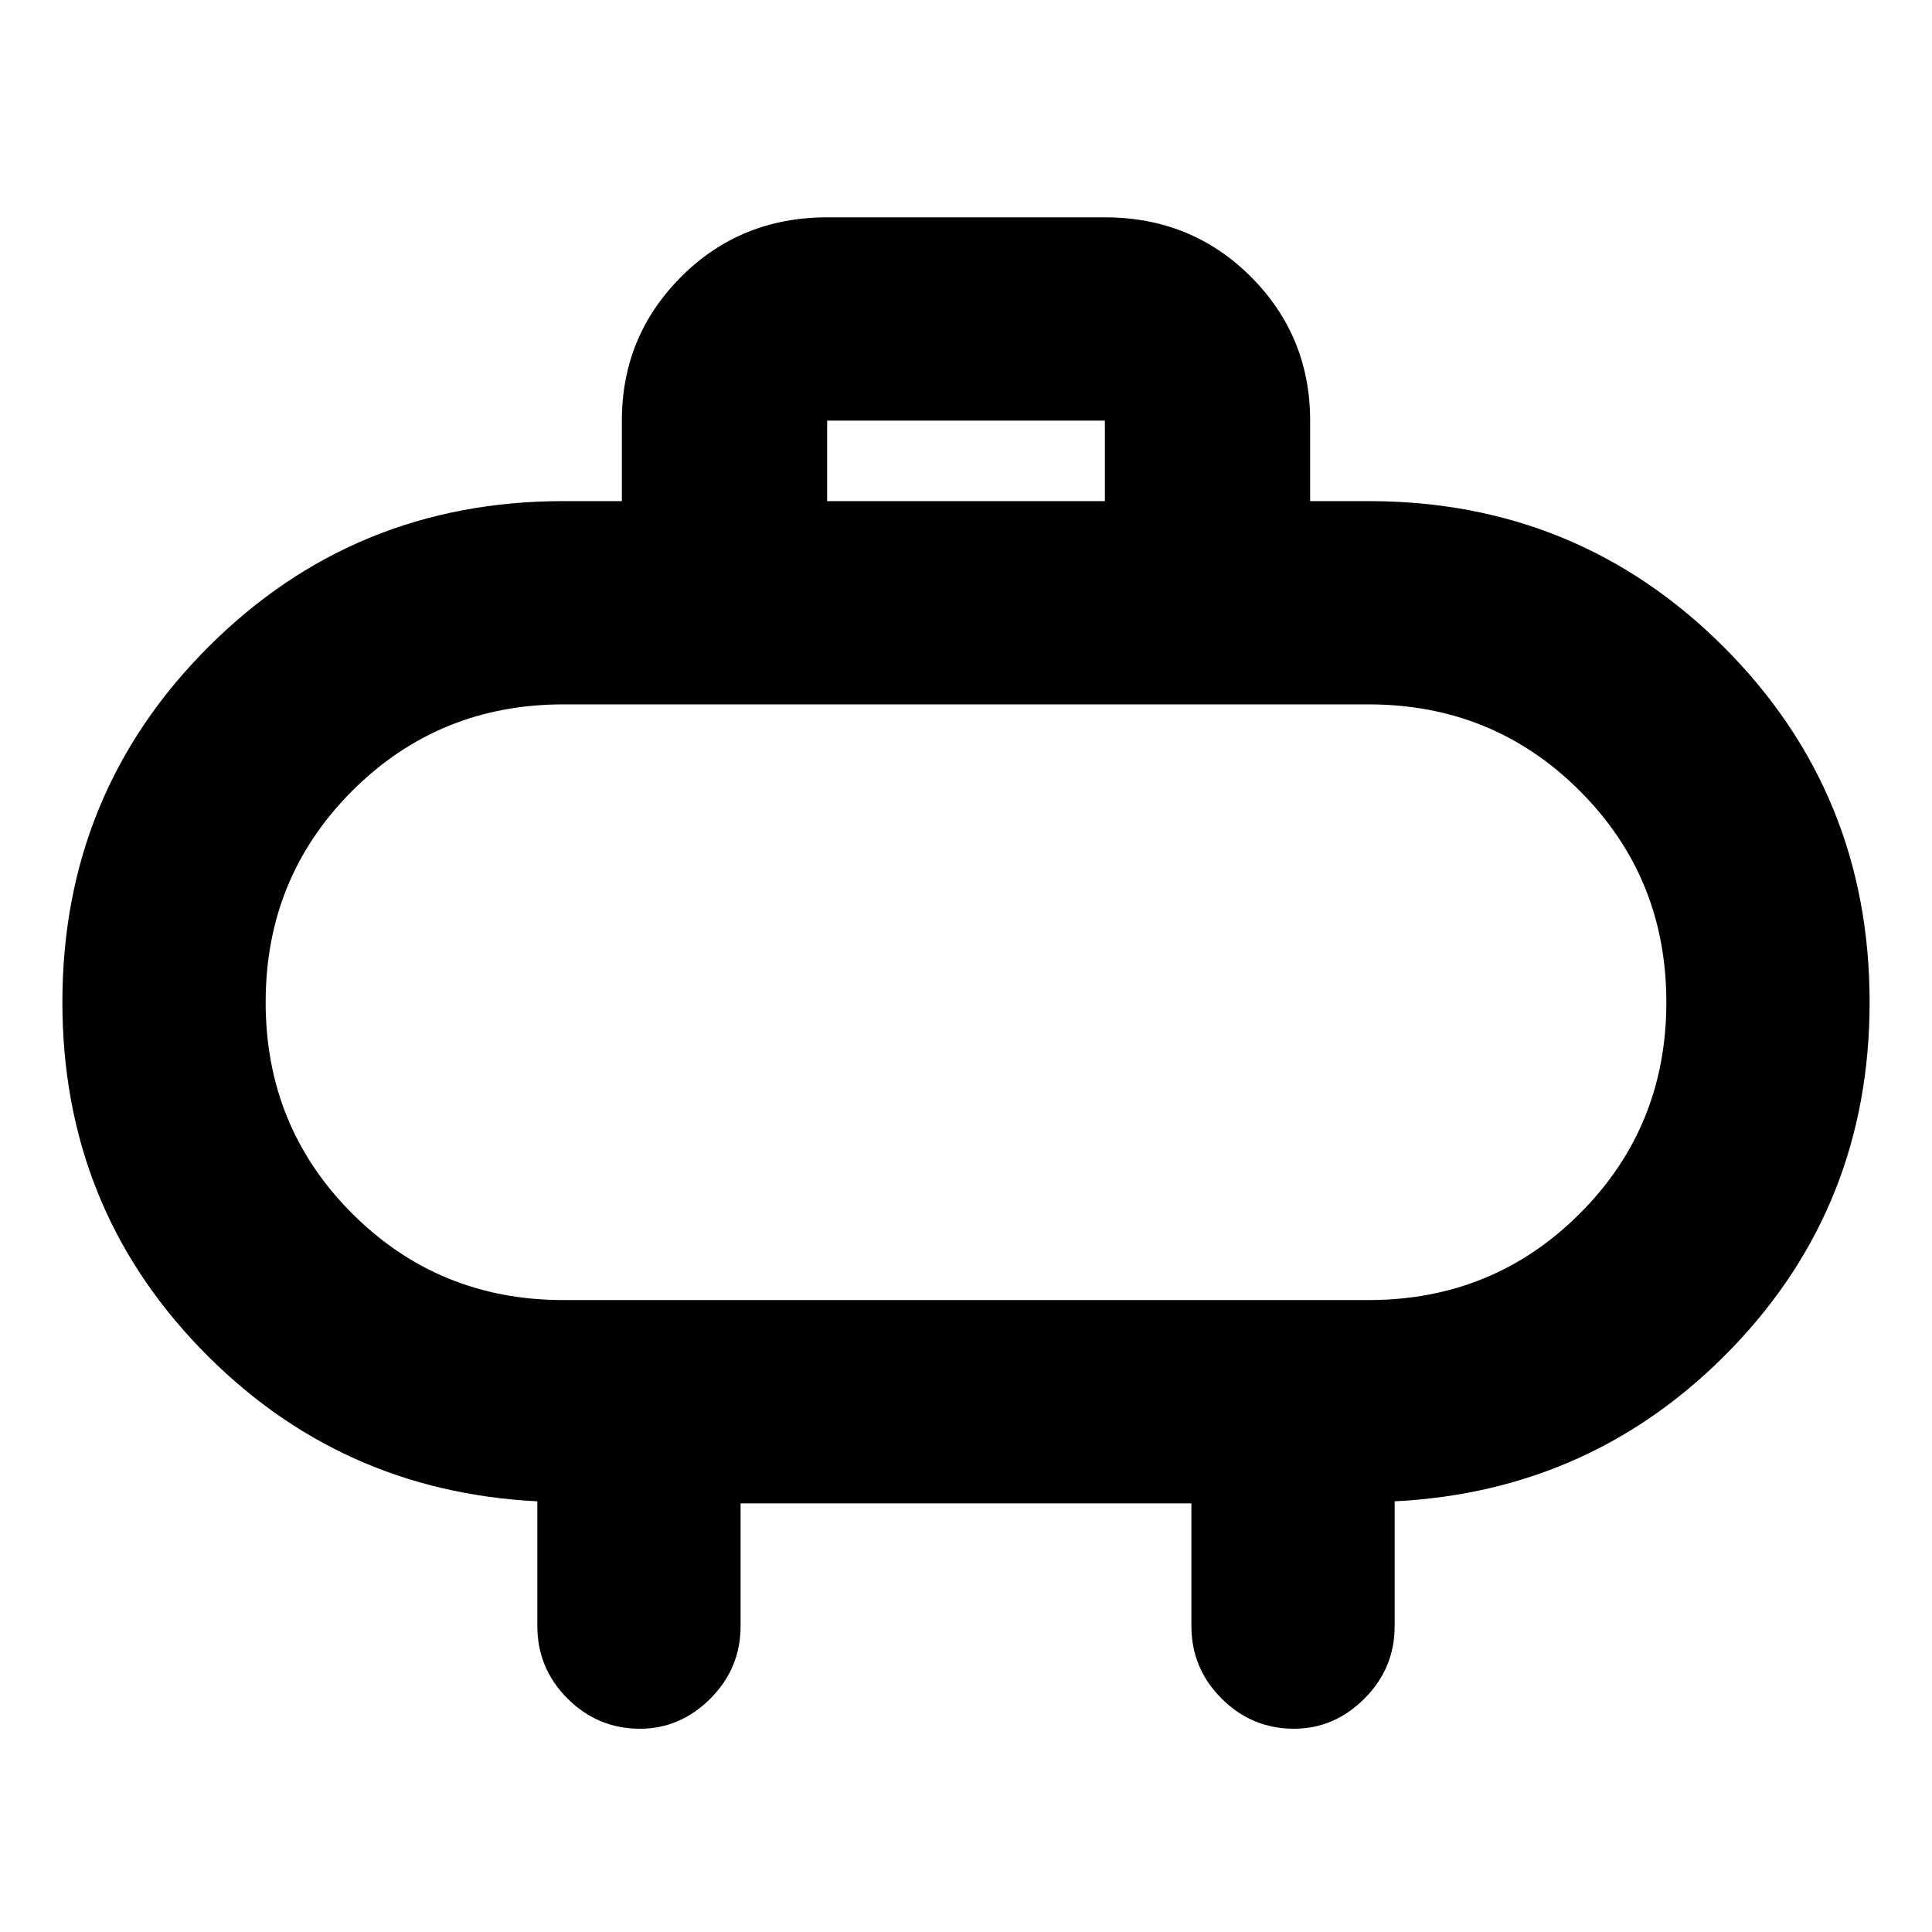 <svg xmlns="http://www.w3.org/2000/svg" height="24" width="24"><path d="M10.275 6.225h3.45v-1h-3.45Zm6-1v1H17q2.6 0 4.413 1.812 1.812 1.813 1.812 4.413 0 2.525-1.712 4.3-1.713 1.775-4.188 1.9v1.55q0 .525-.375.9t-.875.375q-.525 0-.9-.375t-.375-.9v-1.525H9.2V20.2q0 .525-.375.9t-.875.375q-.525 0-.9-.375t-.375-.9v-1.55q-2.475-.125-4.187-1.9-1.713-1.775-1.713-4.3 0-2.6 1.813-4.413Q4.4 6.225 7 6.225h.725v-1q0-1.05.738-1.788Q9.2 2.7 10.275 2.7h3.45q1.075 0 1.813.737.737.738.737 1.788ZM7 16.15h10q1.55 0 2.625-1.075T20.7 12.45q0-1.55-1.075-2.625T17 8.75H7q-1.55 0-2.625 1.075T3.3 12.45q0 1.55 1.075 2.625T7 16.15Zm5-3.7Z"/></svg>